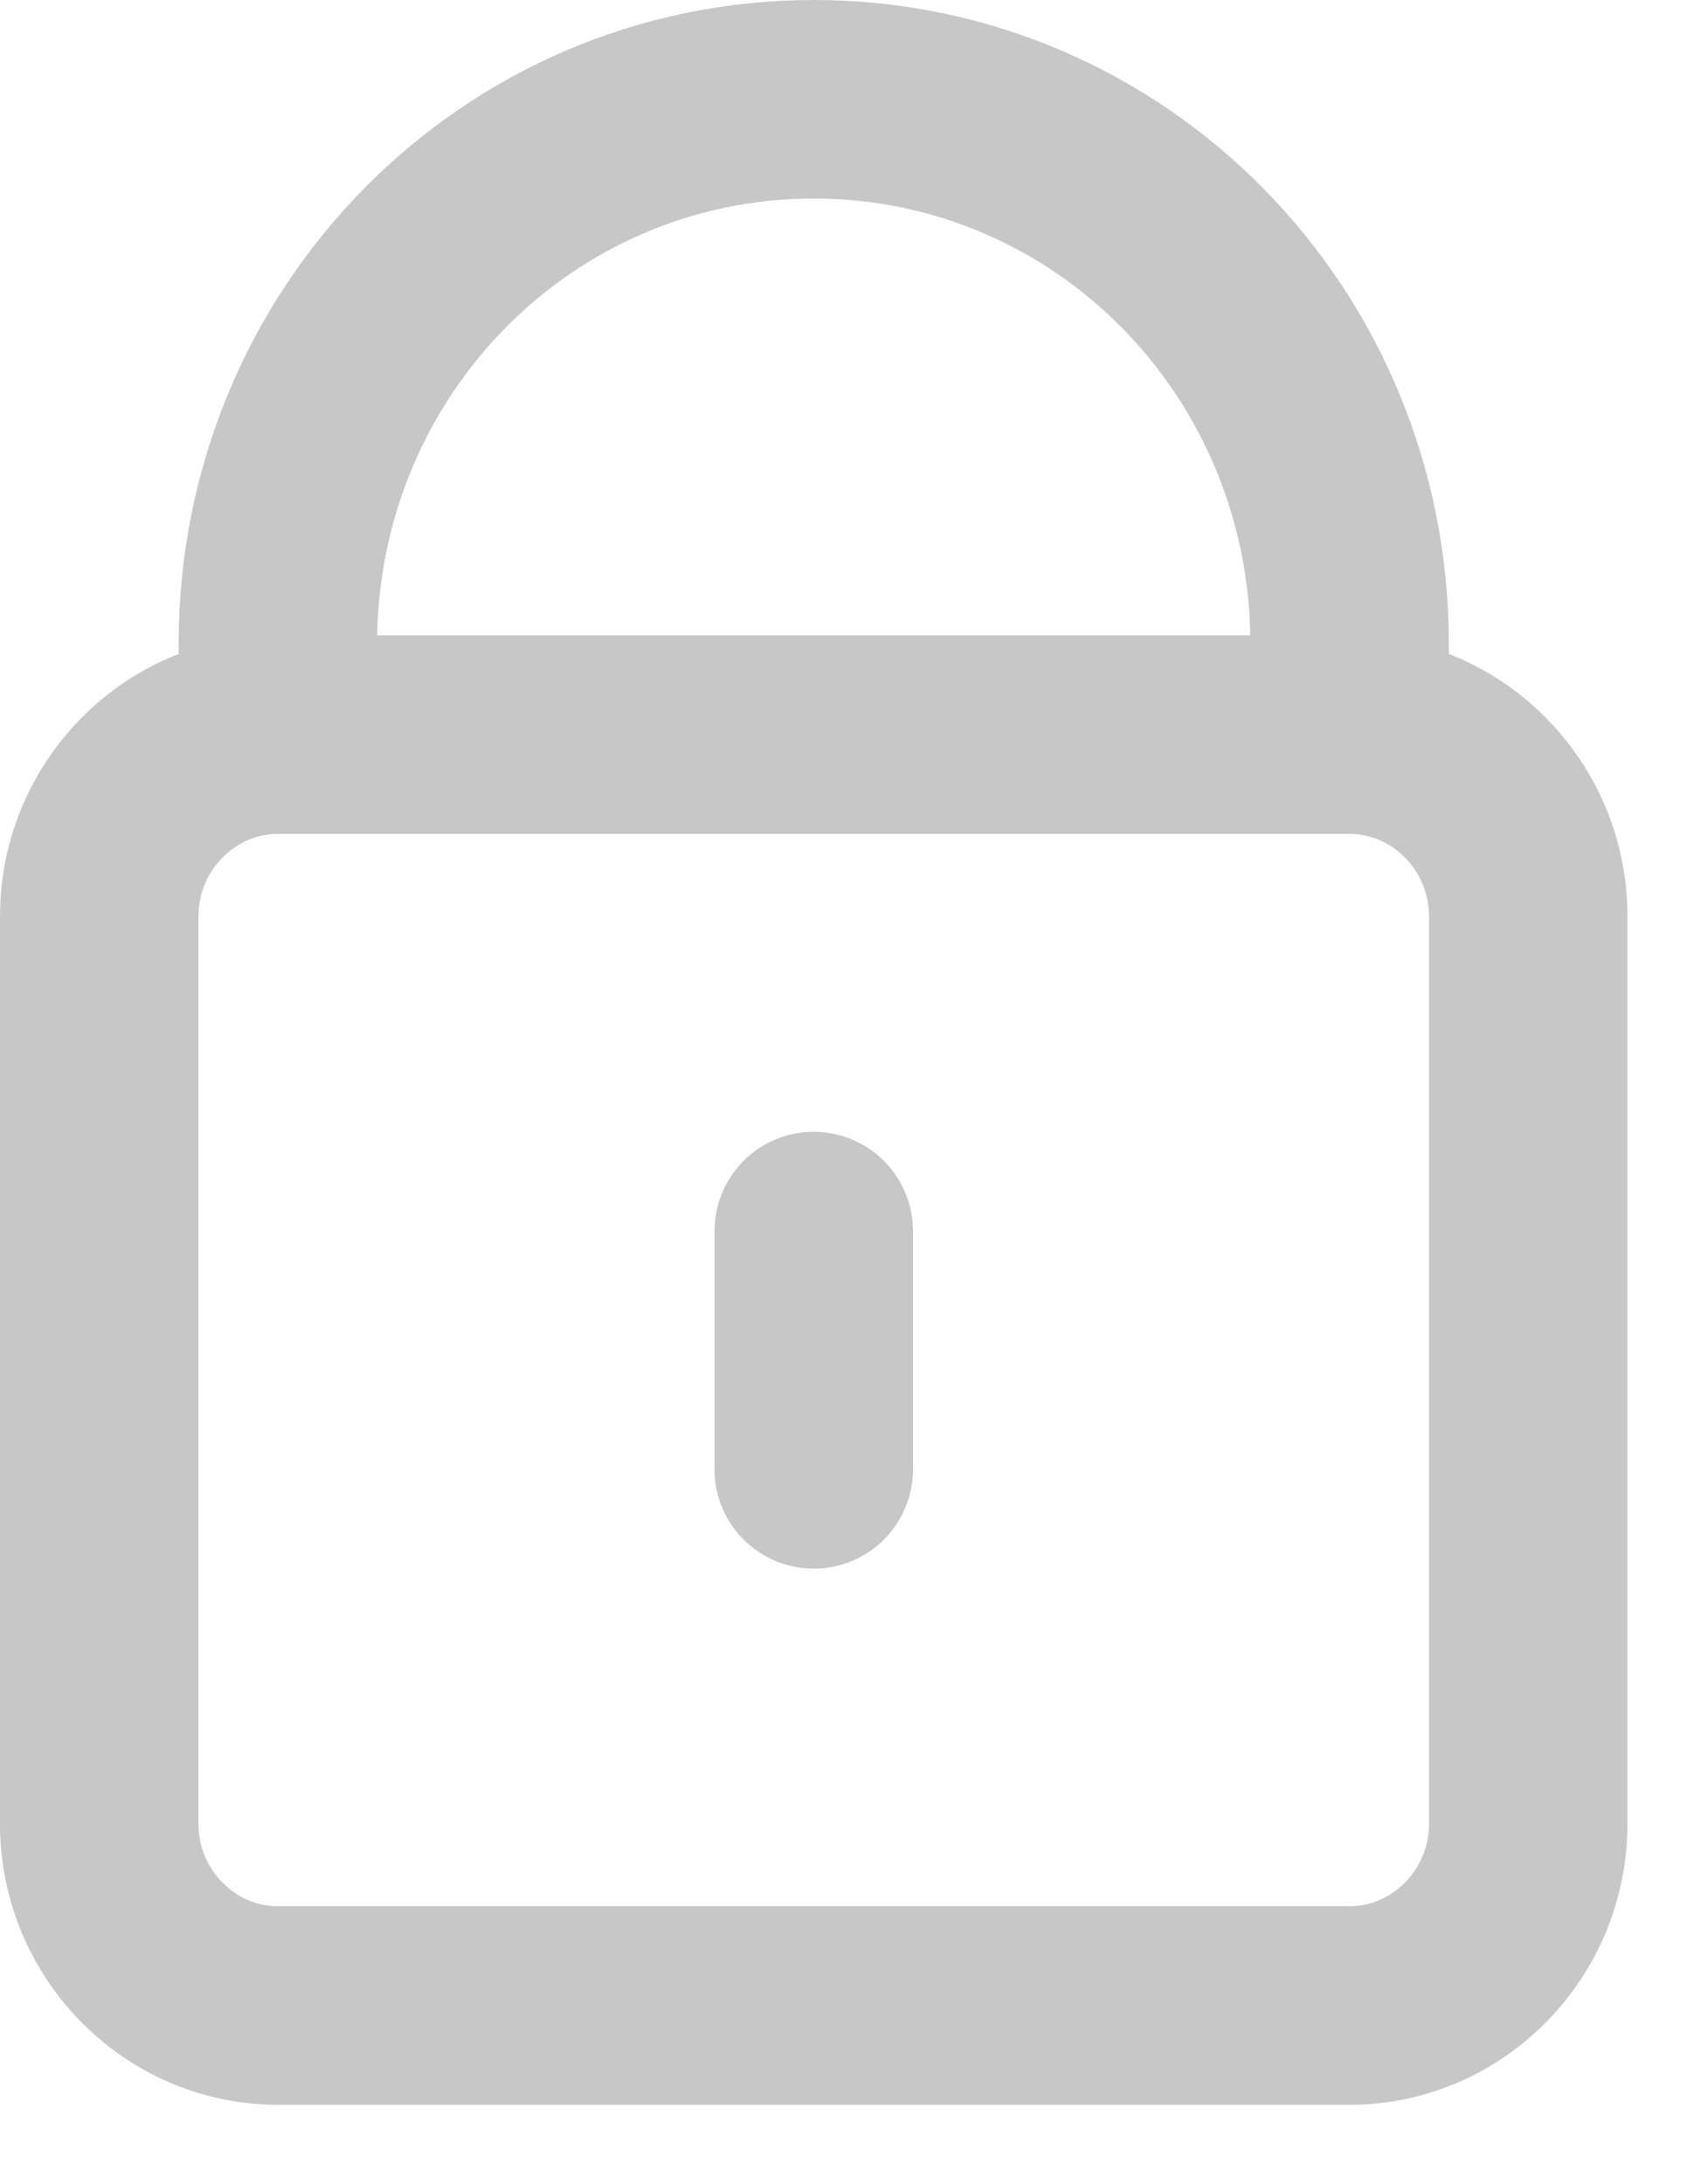 <svg width="17" height="22" viewBox="0 0 17 22" fill="none" xmlns="http://www.w3.org/2000/svg">
<path d="M2.8 7.4V6.486C2.8 3.447 5.209 1 8.2 1C11.191 1 13.6 3.447 13.6 6.486V7.4M2.8 7.4C1.81 7.4 1 8.223 1 9.229V18.371C1 19.377 1.81 20.2 2.8 20.2H13.6C14.59 20.2 15.4 19.377 15.4 18.371V9.229C15.4 8.223 14.59 7.4 13.6 7.4M2.8 7.4H13.6M8.2 14.8V12.4" stroke="#C7C7C7" stroke-width="2" stroke-linecap="round"/>
</svg>
